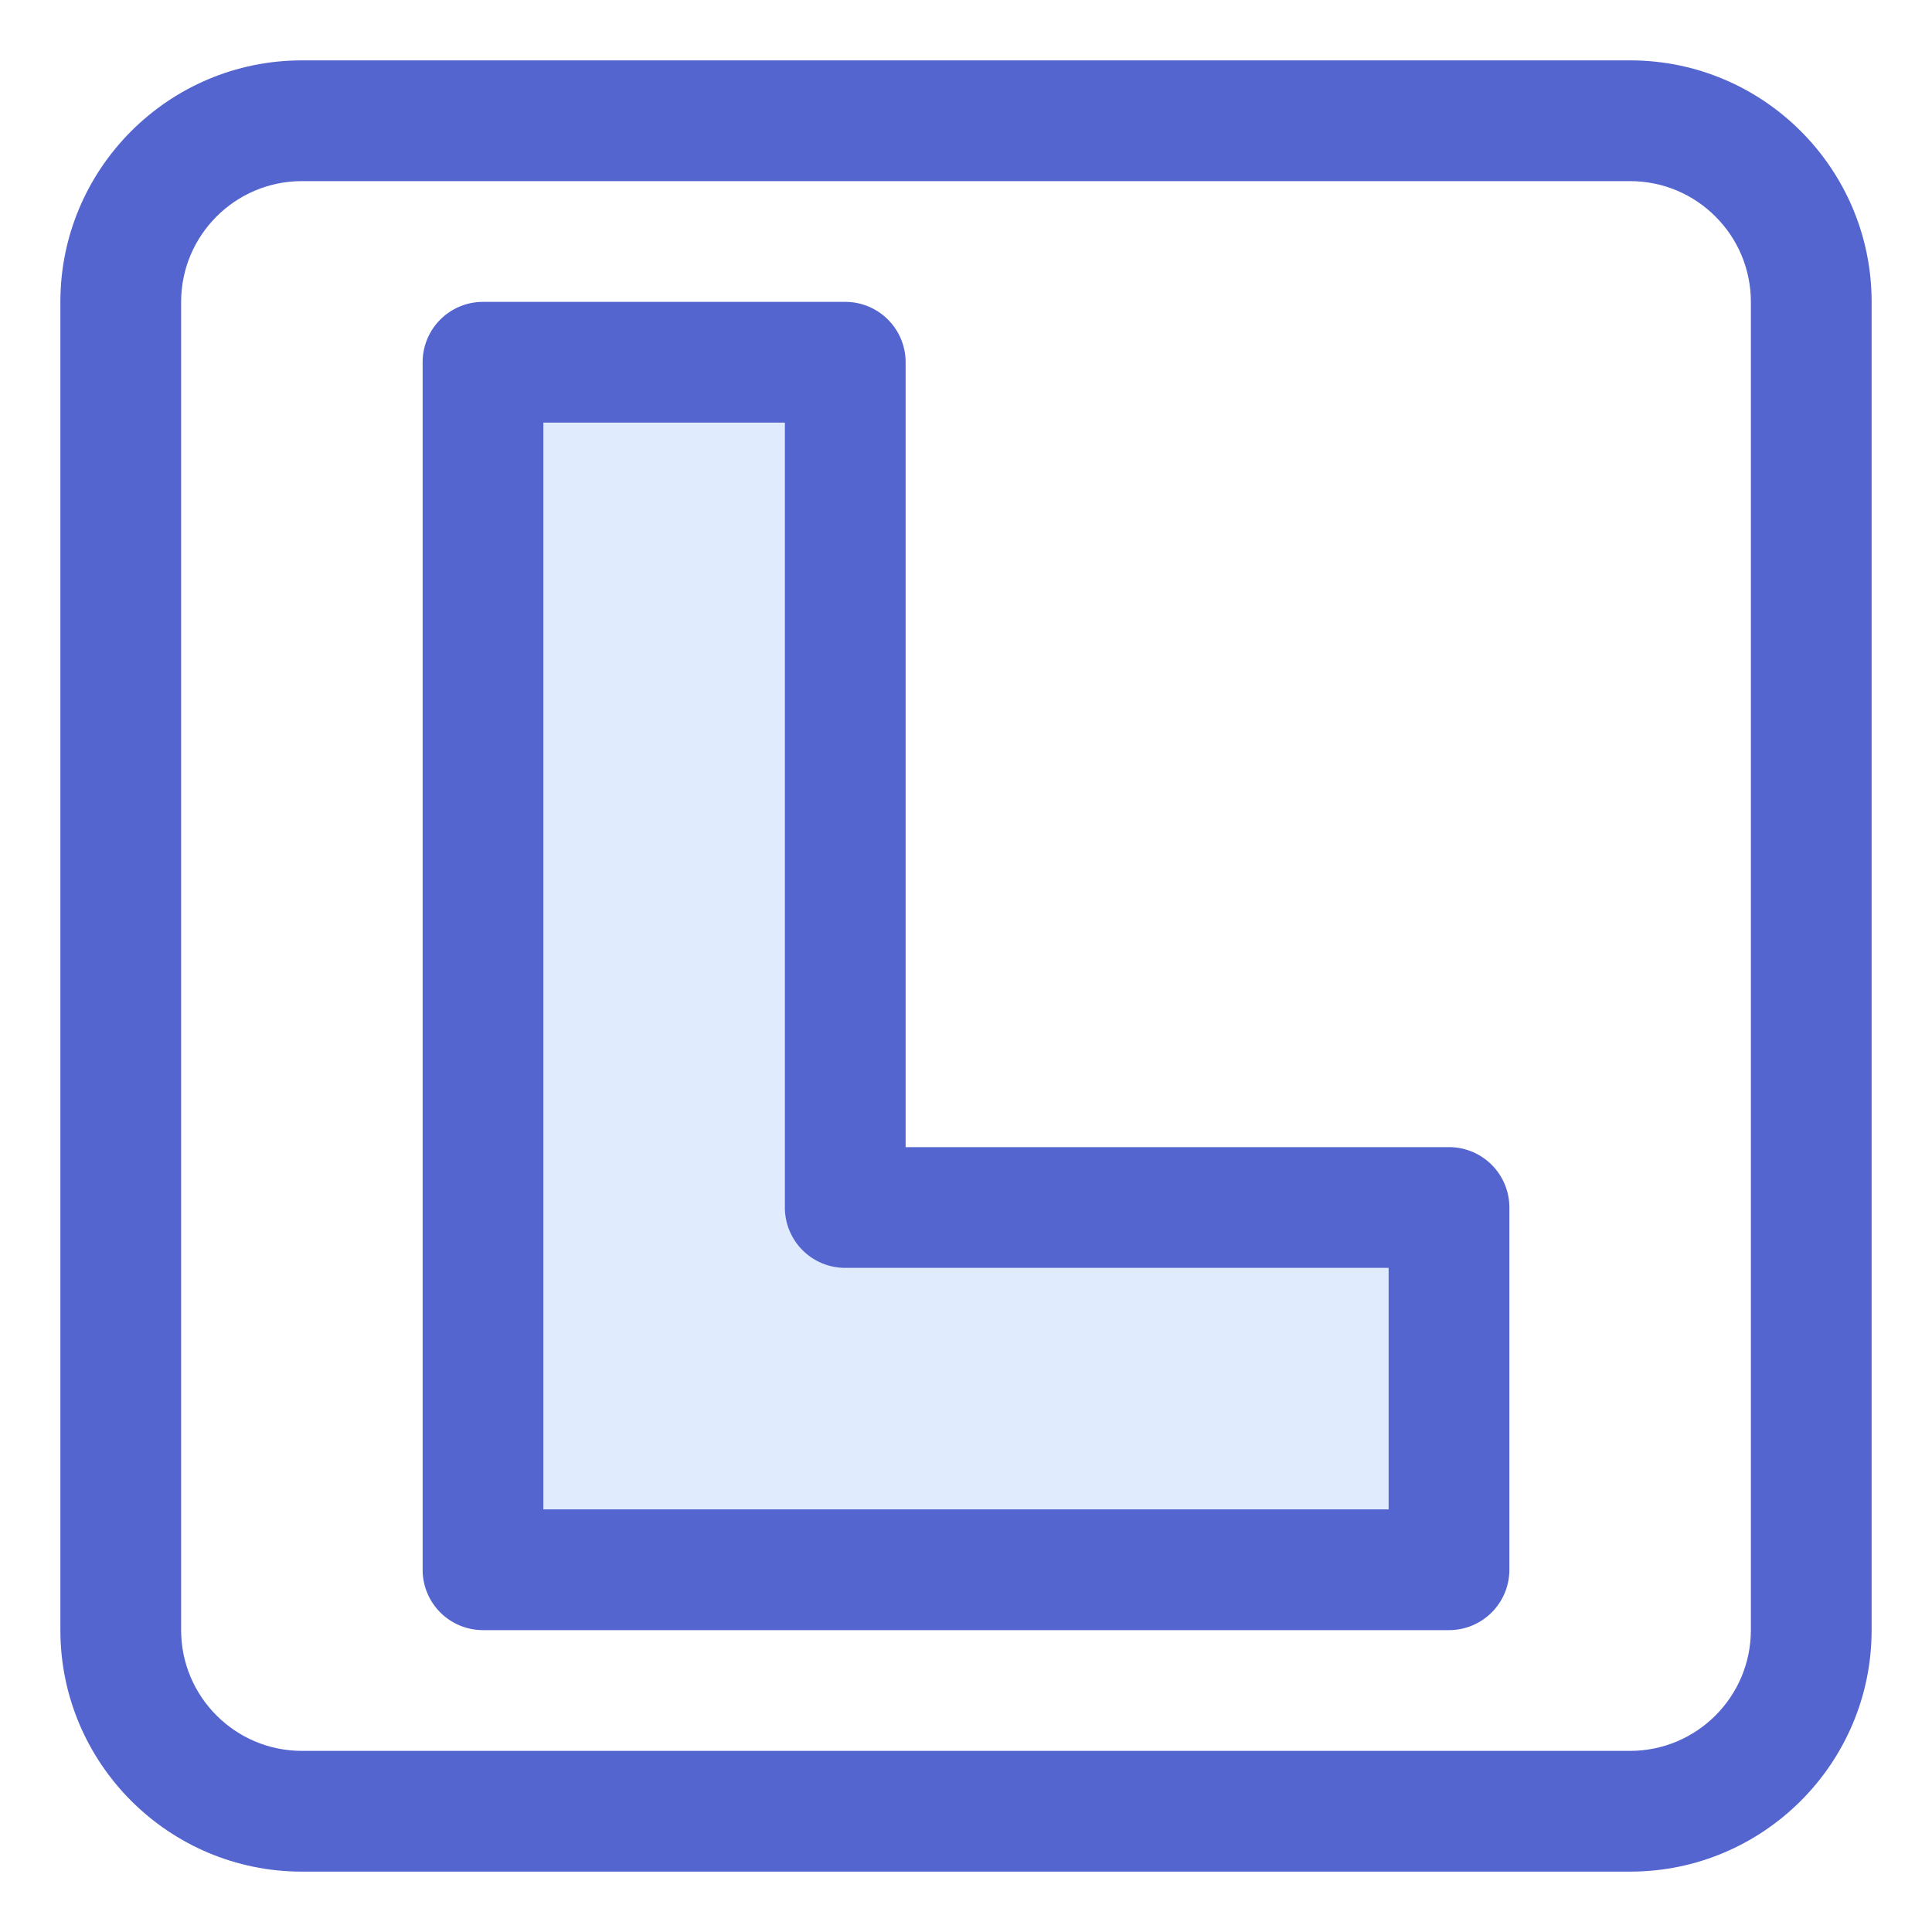 <?xml version="1.0" standalone="no"?><!DOCTYPE svg PUBLIC "-//W3C//DTD SVG 1.1//EN" "http://www.w3.org/Graphics/SVG/1.1/DTD/svg11.dtd"><svg t="1589469282544" class="icon" viewBox="0 0 1024 1024" version="1.1" xmlns="http://www.w3.org/2000/svg" p-id="2225" width="200" height="200" xmlns:xlink="http://www.w3.org/1999/xlink"><defs><style type="text/css"></style></defs><path d="M768 640v192H256V192h192v448z" fill="#E0EBFE" p-id="2226"></path><path d="M160 992h704c70.592 0 128-57.408 128-128V160c0-70.592-57.408-128-128-128H160C89.408 32 32 89.408 32 160v704c0 70.592 57.408 128 128 128zM96 160c0-35.296 28.704-64 64-64h704c35.296 0 64 28.704 64 64v704c0 35.296-28.704 64-64 64H160c-35.296 0-64-28.704-64-64V160z" fill="#5465CF" p-id="2227"></path><path d="M256 864h512a32 32 0 0 0 32-32v-192a32 32 0 0 0-32-32h-288V192a32 32 0 0 0-32-32H256a32 32 0 0 0-32 32v640a32 32 0 0 0 32 32zM288 224h128v416a32 32 0 0 0 32 32h288v128H288V224z" fill="#5465CF" p-id="2228"></path></svg>